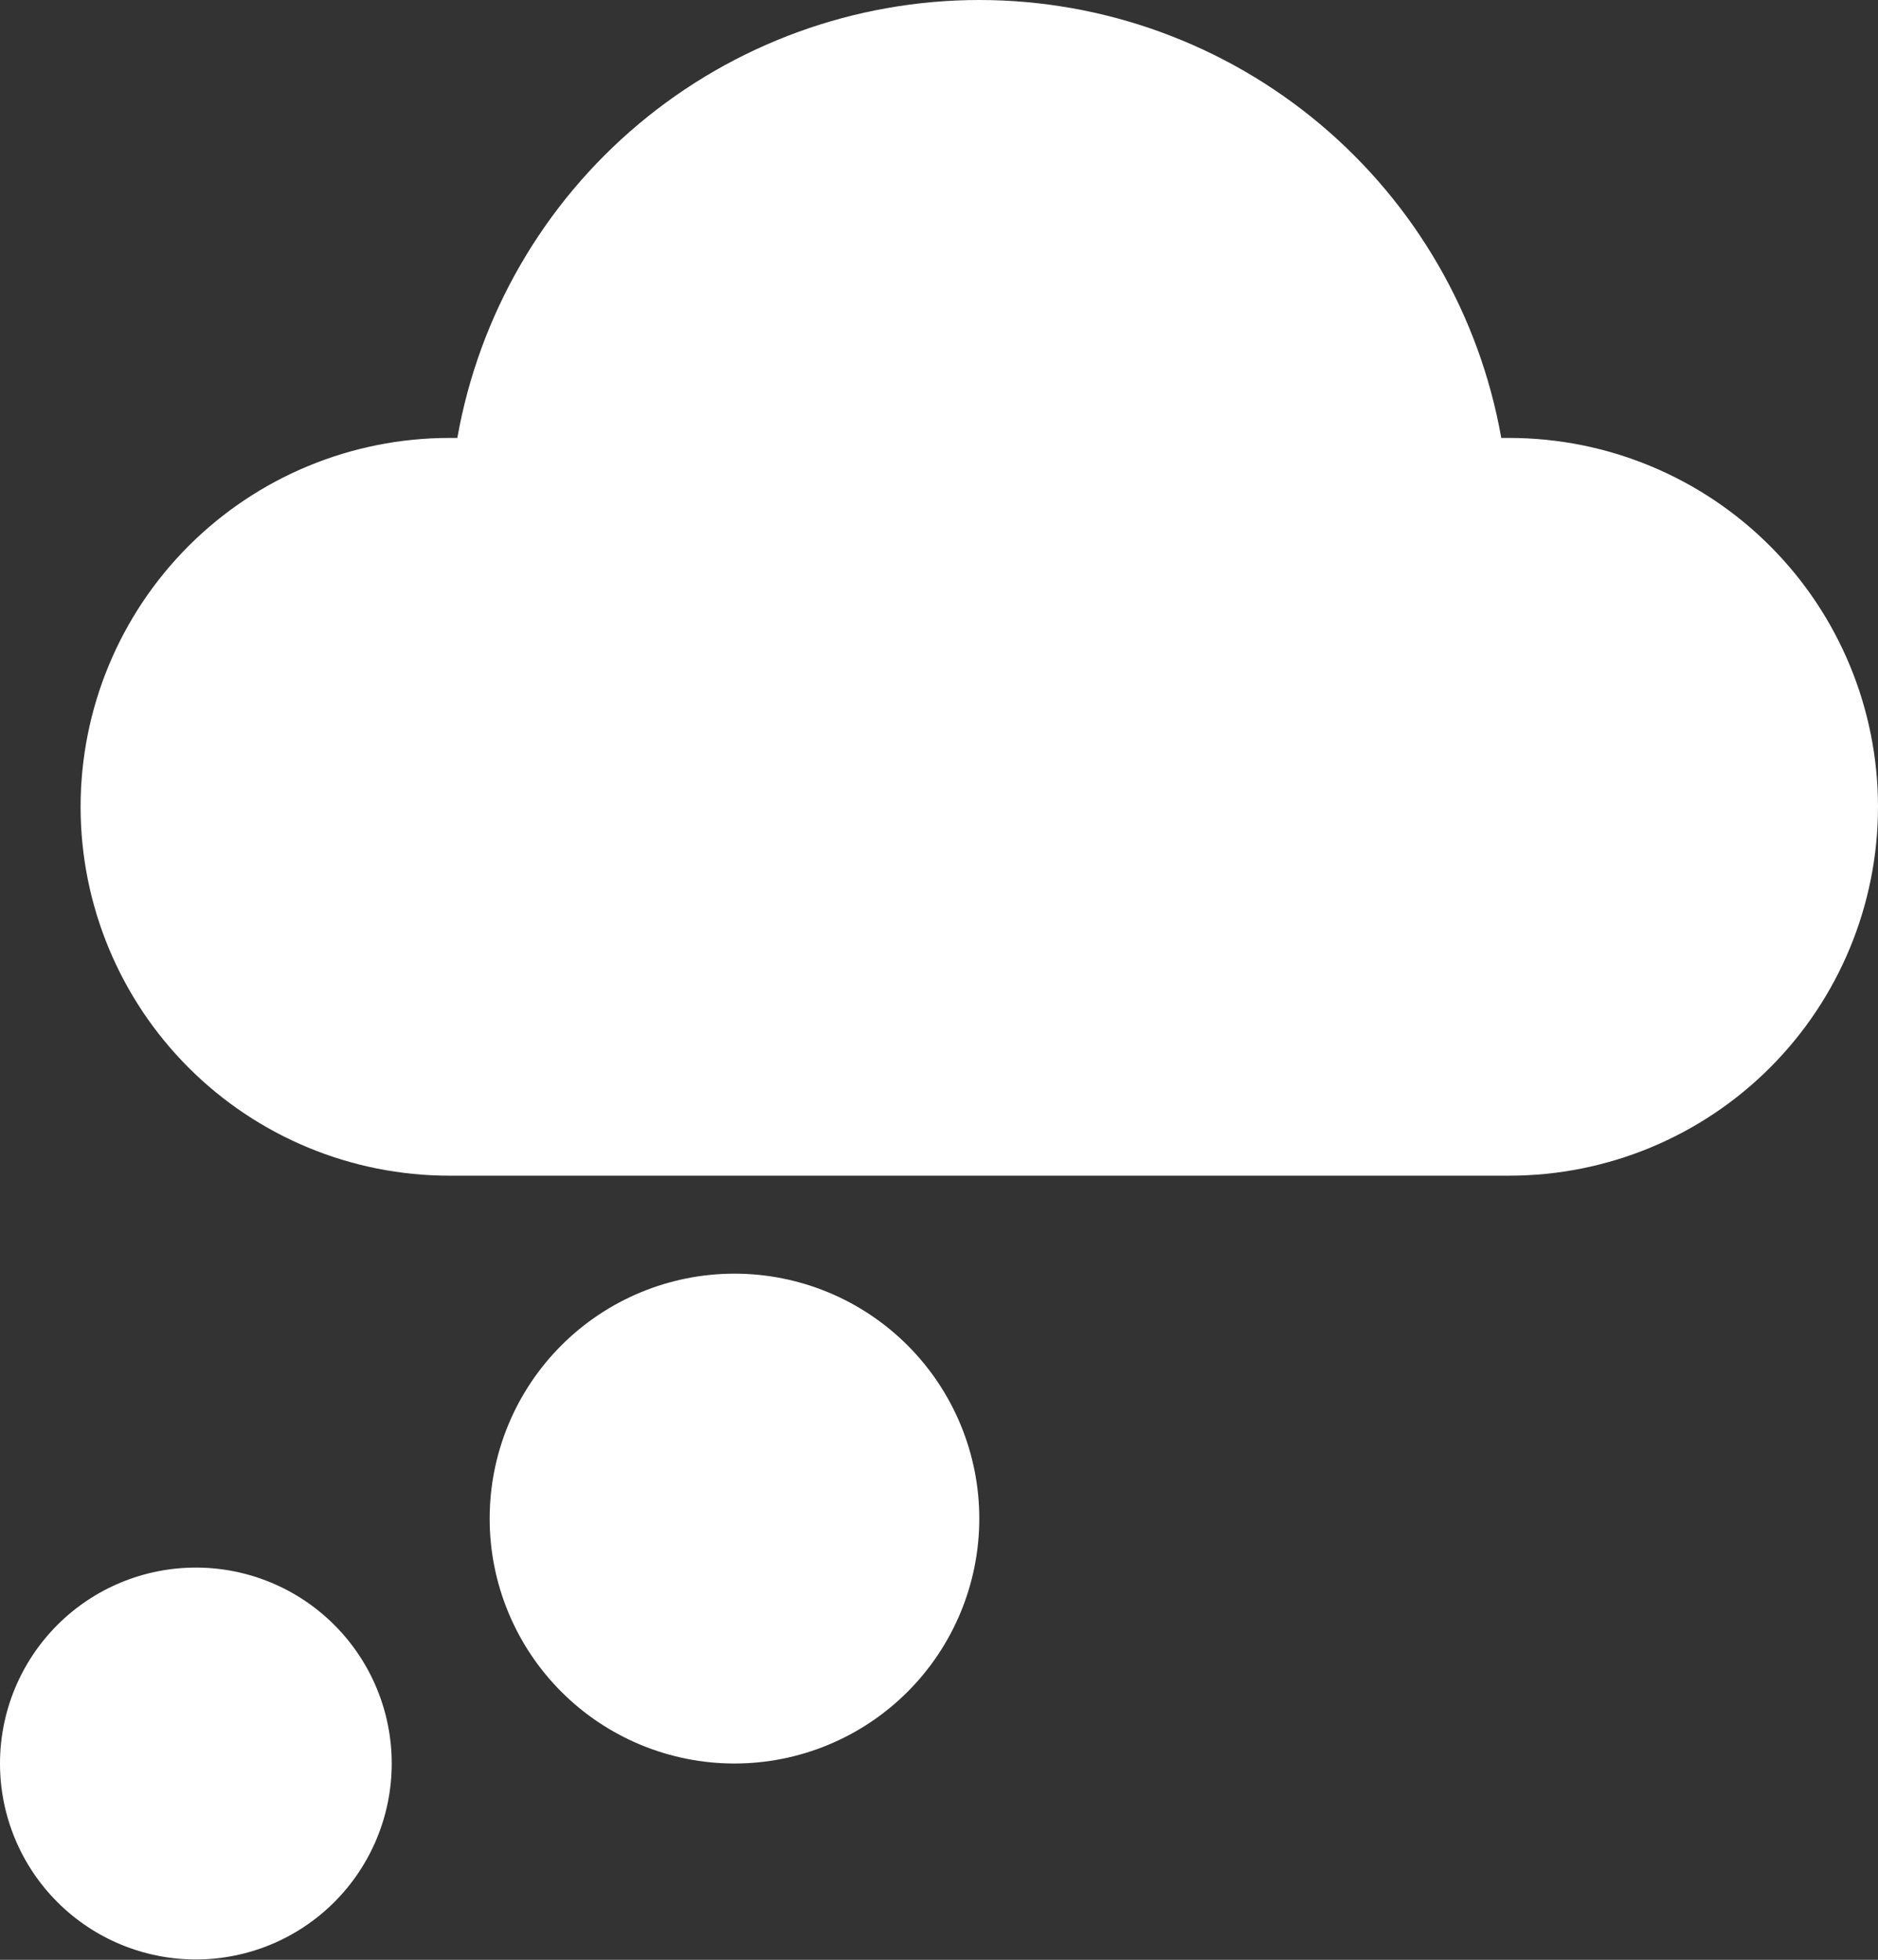 <svg width="116" height="121" viewBox="0 0 116 121" fill="none" xmlns="http://www.w3.org/2000/svg">
<rect x="0" y="0" width="116" height="121" fill="#333333" stroke="none"/>
<path d="M12.098 96.783C15.306 96.783 18.384 98.057 20.652 100.326C22.921 102.595 24.196 105.672 24.196 108.88C24.196 112.089 22.921 115.166 20.652 117.435C18.384 119.704 15.306 120.978 12.098 120.978C8.889 120.978 5.812 119.704 3.543 117.435C1.275 115.166 0 112.089 0 108.88C0 105.672 1.275 102.595 3.543 100.326C5.812 98.057 8.889 96.783 12.098 96.783V96.783ZM45.367 78.636C49.377 78.636 53.224 80.229 56.06 83.065C58.896 85.901 60.489 89.748 60.489 93.758C60.489 97.769 58.896 101.615 56.06 104.451C53.224 107.287 49.377 108.88 45.367 108.88C41.356 108.88 37.51 107.287 34.674 104.451C31.838 101.615 30.245 97.769 30.245 93.758C30.245 89.748 31.838 85.901 34.674 83.065C37.51 80.229 41.356 78.636 45.367 78.636V78.636ZM60.489 0C68.183 0.002 75.631 2.712 81.527 7.656C87.422 12.6 91.388 19.462 92.73 27.039H93.226C99.266 27.039 105.059 29.438 109.33 33.709C113.601 37.98 116 43.773 116 49.813C116 55.853 113.601 61.646 109.33 65.917C105.059 70.188 99.266 72.587 93.226 72.587H27.752C21.712 72.587 15.92 70.188 11.649 65.917C7.378 61.646 4.978 55.853 4.978 49.813C4.978 43.773 7.378 37.98 11.649 33.709C15.92 29.438 21.712 27.039 27.752 27.039H28.248C29.59 19.462 33.556 12.6 39.452 7.656C45.347 2.712 52.795 0.002 60.489 0V0Z" fill="white"/>
</svg>
